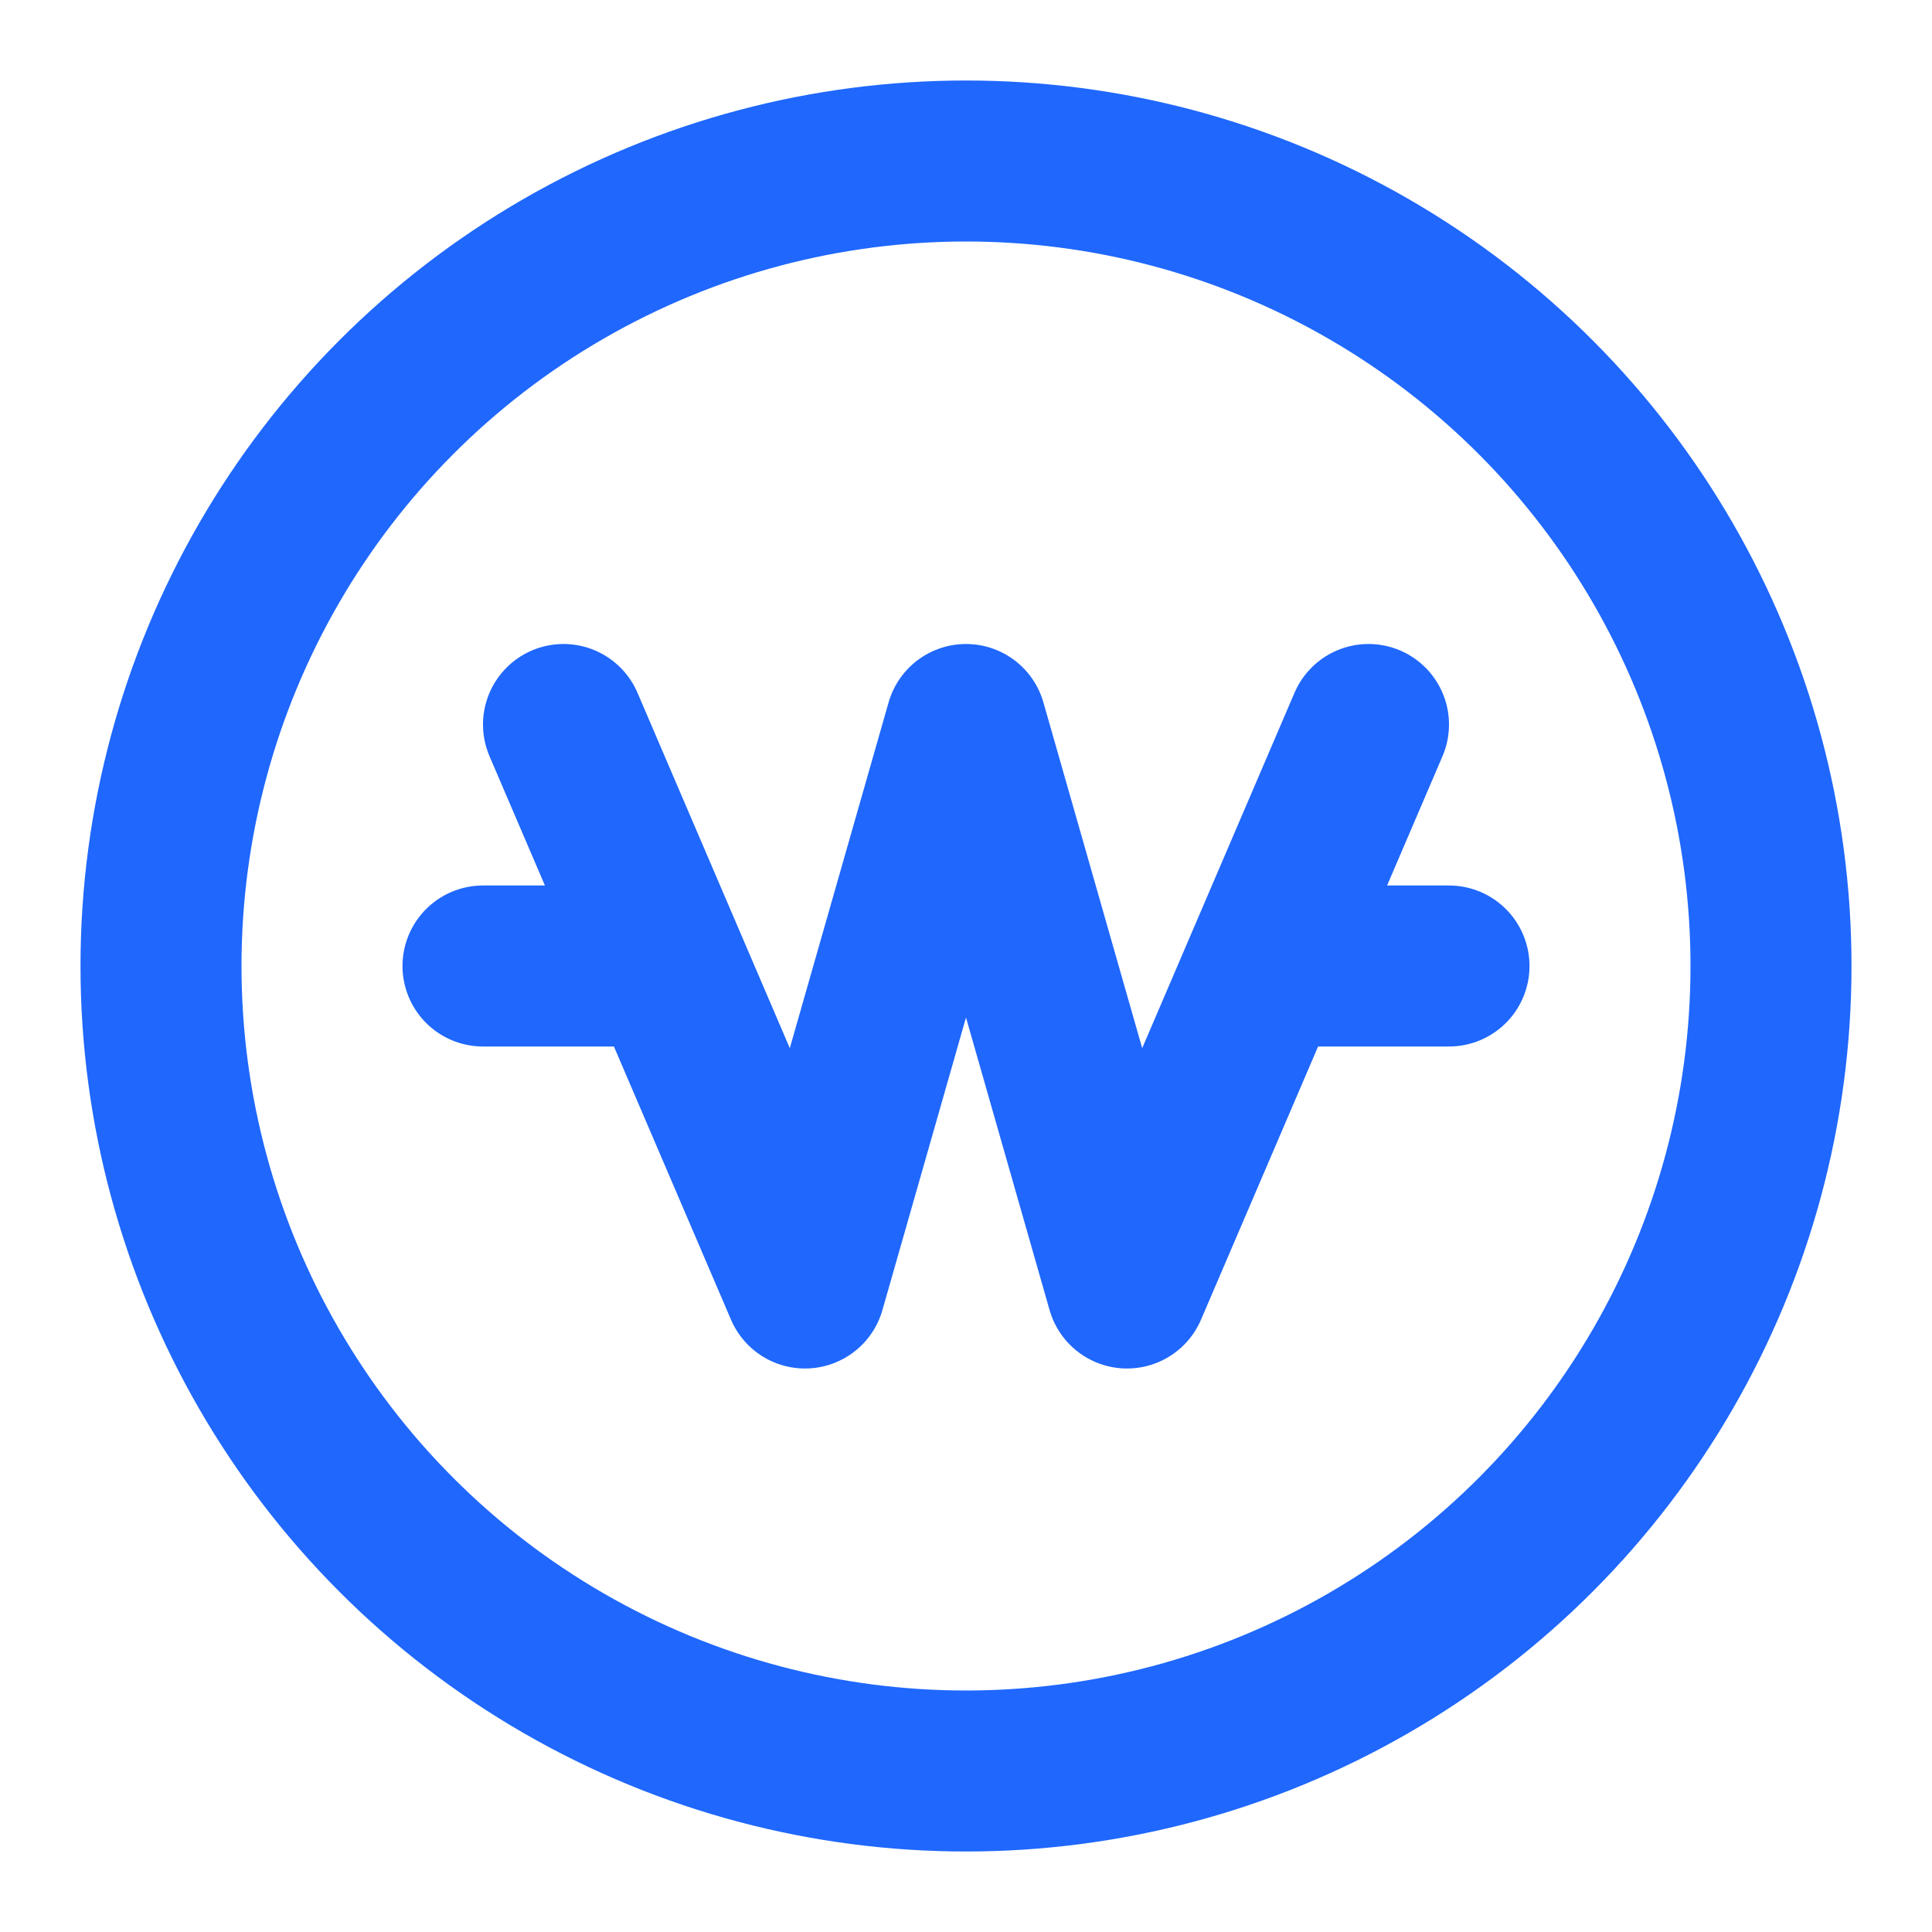 <svg width="24" height="24" viewBox="0 0 24 24" fill="none" xmlns="http://www.w3.org/2000/svg">
<circle cx="12" cy="12" r="10" stroke="#1F67FD" stroke-width="2"/>
<path d="M6 12H8" stroke="#1F67FD" stroke-width="2" stroke-linecap="round"/>
<path d="M7 9L10 16L12 9L14 16L17 9" stroke="#1F67FD" stroke-width="2" stroke-linecap="round" stroke-linejoin="round"/>
<path d="M16 12H18" stroke="#1F67FD" stroke-width="2" stroke-linecap="round"/>
</svg>
